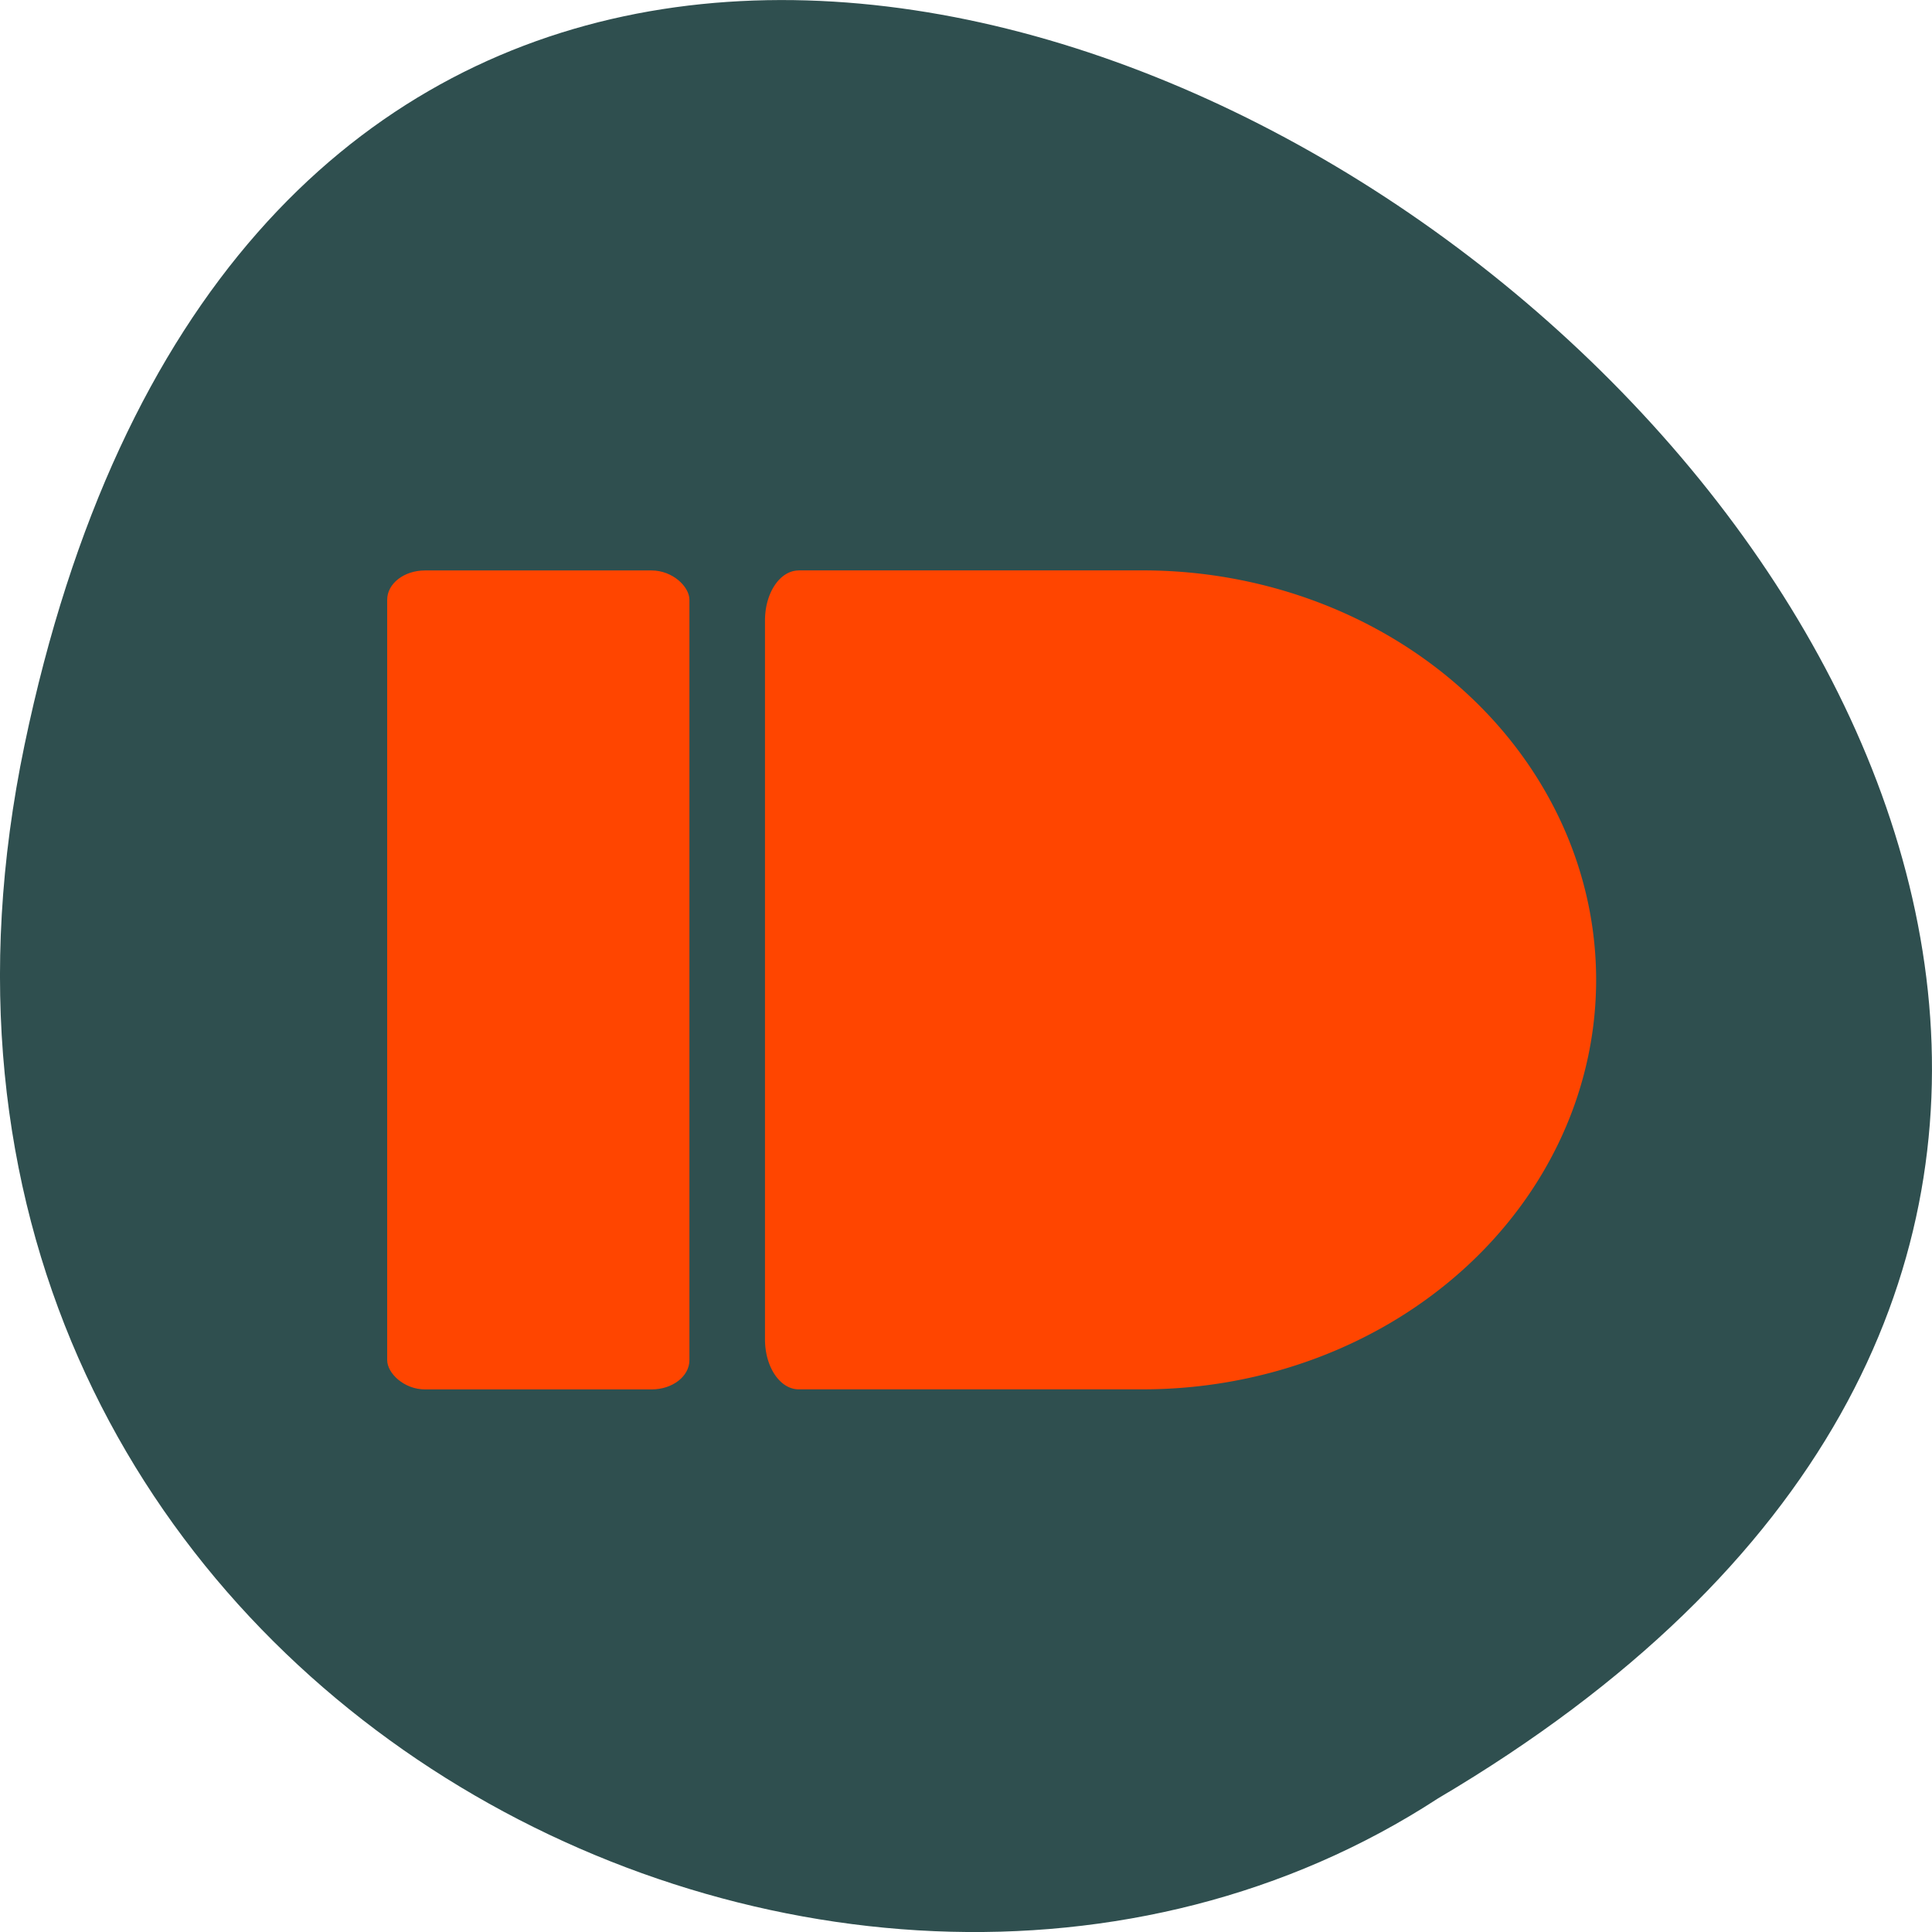 <svg xmlns="http://www.w3.org/2000/svg" viewBox="0 0 256 256"><defs><clipPath><path transform="matrix(15.333 0 0 11.5 415 -125.5)" d="m -24 13 c 0 1.105 -0.672 2 -1.5 2 -0.828 0 -1.5 -0.895 -1.5 -2 0 -1.105 0.672 -2 1.5 -2 0.828 0 1.5 0.895 1.5 2 z" style="fill:#1890d0"/></clipPath></defs><g transform="translate(0 -796.36)"><path d="m 3.25 895.07 c 49.981 -239.91 393.86 17.642 187.29 139.59 -80.25 52.27 -213 -16.2 -187.29 -139.59 z" style="fill:#2f4f4f;color:#000"/><g transform="matrix(10.012 0 0 9.043 11.256 817.69)" style="fill:#ff4500"><rect ry="0.429" rx="0.5" y="6" x="4" height="12" width="4"/><path d="m 9.447 6 c -0.248 0 -0.447 0.327 -0.447 0.734 v 10.531 c 0 0.407 0.199 0.734 0.447 0.734 h 4.553 a 6 6 0 0 0 6 -6 6 6 0 0 0 -6 -6 h -4.553 z"/></g></g></svg>
